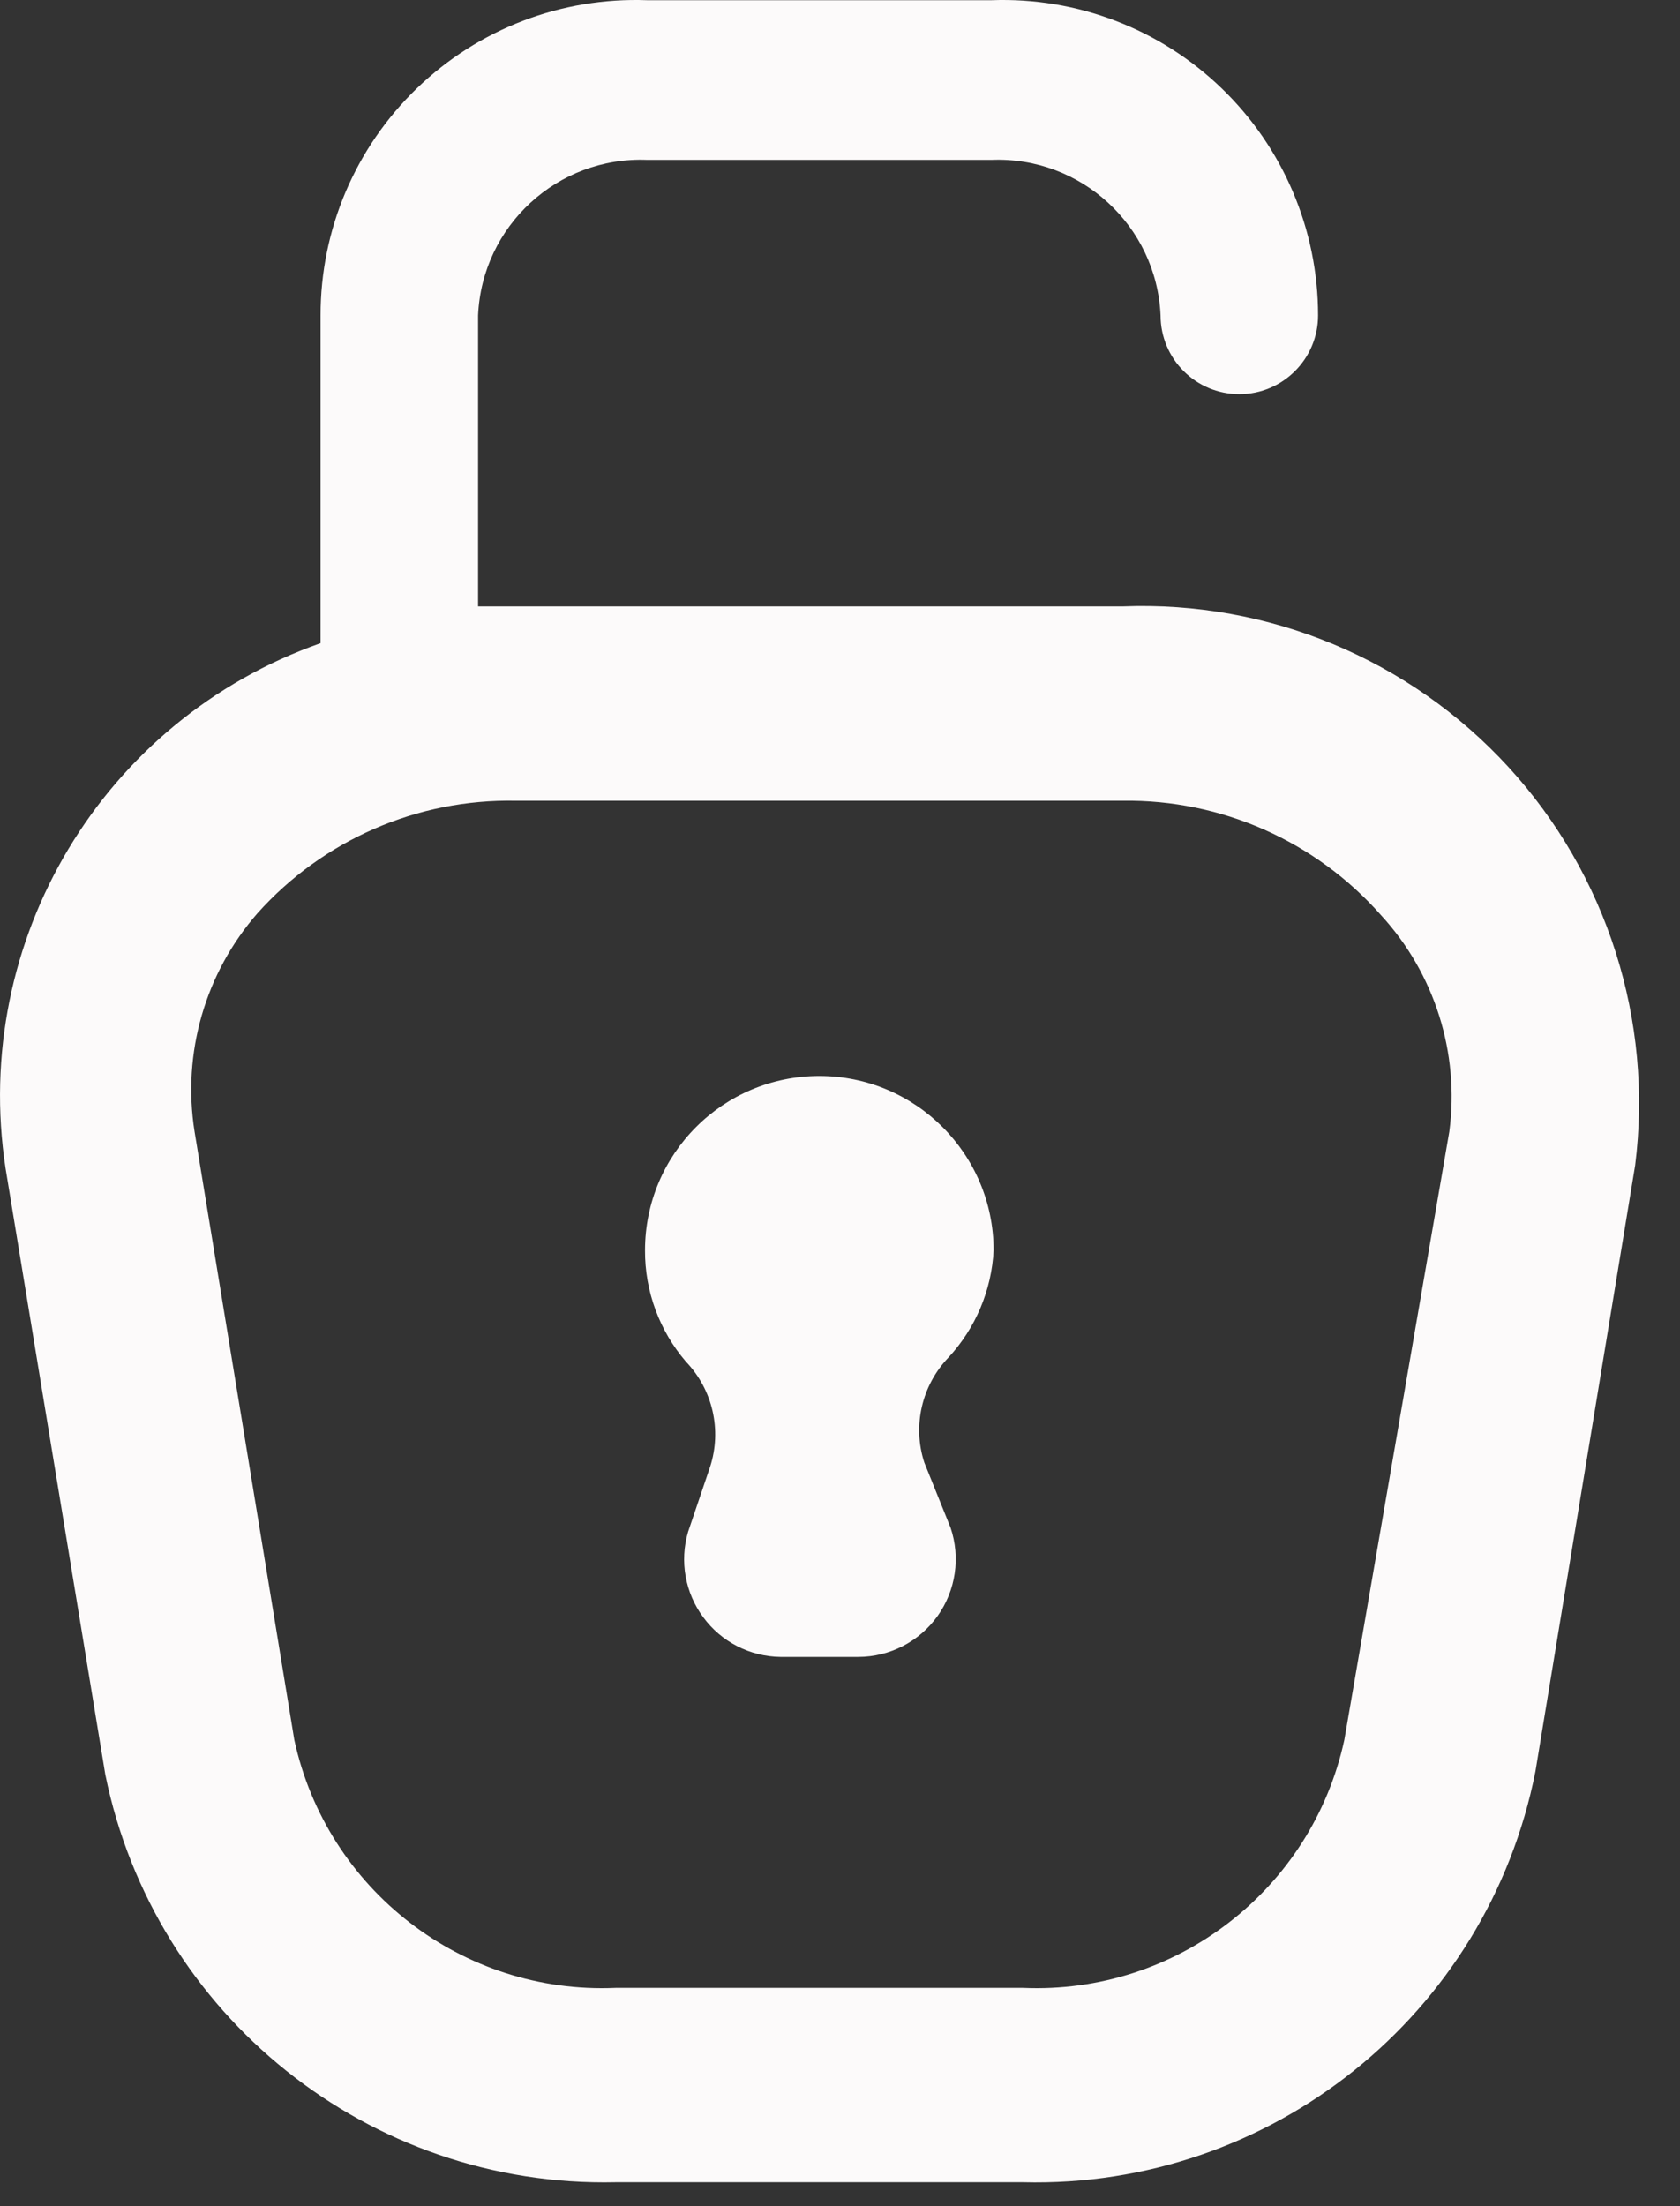 <svg width="16" height="21" viewBox="0 0 16 21" fill="none" xmlns="http://www.w3.org/2000/svg">
<rect x="0" y="0" width="16" height="21" fill="#333333" stroke="none"/>
<path d="M9.463 11.902C9.463 10.985 8.719 10.242 7.803 10.242C6.886 10.242 6.143 10.985 6.143 11.902C6.141 12.291 6.28 12.667 6.533 12.962C6.788 13.228 6.876 13.612 6.763 13.962L6.553 14.582C6.471 14.861 6.525 15.162 6.698 15.395C6.87 15.629 7.142 15.768 7.433 15.772H8.173C8.473 15.772 8.754 15.627 8.929 15.383C9.103 15.139 9.149 14.826 9.053 14.542L8.803 13.922C8.689 13.572 8.778 13.188 9.033 12.922C9.291 12.643 9.444 12.282 9.463 11.902Z" fill="#FCFAFA"/>
<path fill-rule="evenodd" clip-rule="evenodd" d="M10.693 5.772C12.082 5.717 13.426 6.276 14.366 7.301C15.306 8.326 15.747 9.712 15.573 11.092L14.623 16.862C14.165 19.18 12.104 20.831 9.743 20.772H5.863C3.518 20.824 1.471 19.19 1.003 16.892L0.053 11.122C-0.279 8.951 0.981 6.851 3.053 6.122V3.002C3.052 2.187 3.383 1.407 3.97 0.841C4.556 0.275 5.348 -0.028 6.163 0.002H9.443C10.257 -0.028 11.049 0.275 11.635 0.841C12.222 1.407 12.553 2.187 12.553 3.002C12.553 3.416 12.217 3.752 11.803 3.752C11.388 3.752 11.053 3.416 11.053 3.002C11.015 2.15 10.295 1.488 9.443 1.522H6.163C5.31 1.488 4.591 2.15 4.553 3.002V5.772H10.693ZM12.803 16.562L13.803 10.772C13.902 10.023 13.664 9.268 13.153 8.712C12.531 8.007 11.632 7.609 10.693 7.622H4.913C3.976 7.604 3.078 7.994 2.453 8.692C1.954 9.262 1.734 10.024 1.853 10.772L2.803 16.562C3.113 17.988 4.404 18.985 5.863 18.922H9.743C11.201 18.985 12.493 17.988 12.803 16.562Z" fill="#FCFAFA"/>
</svg>
